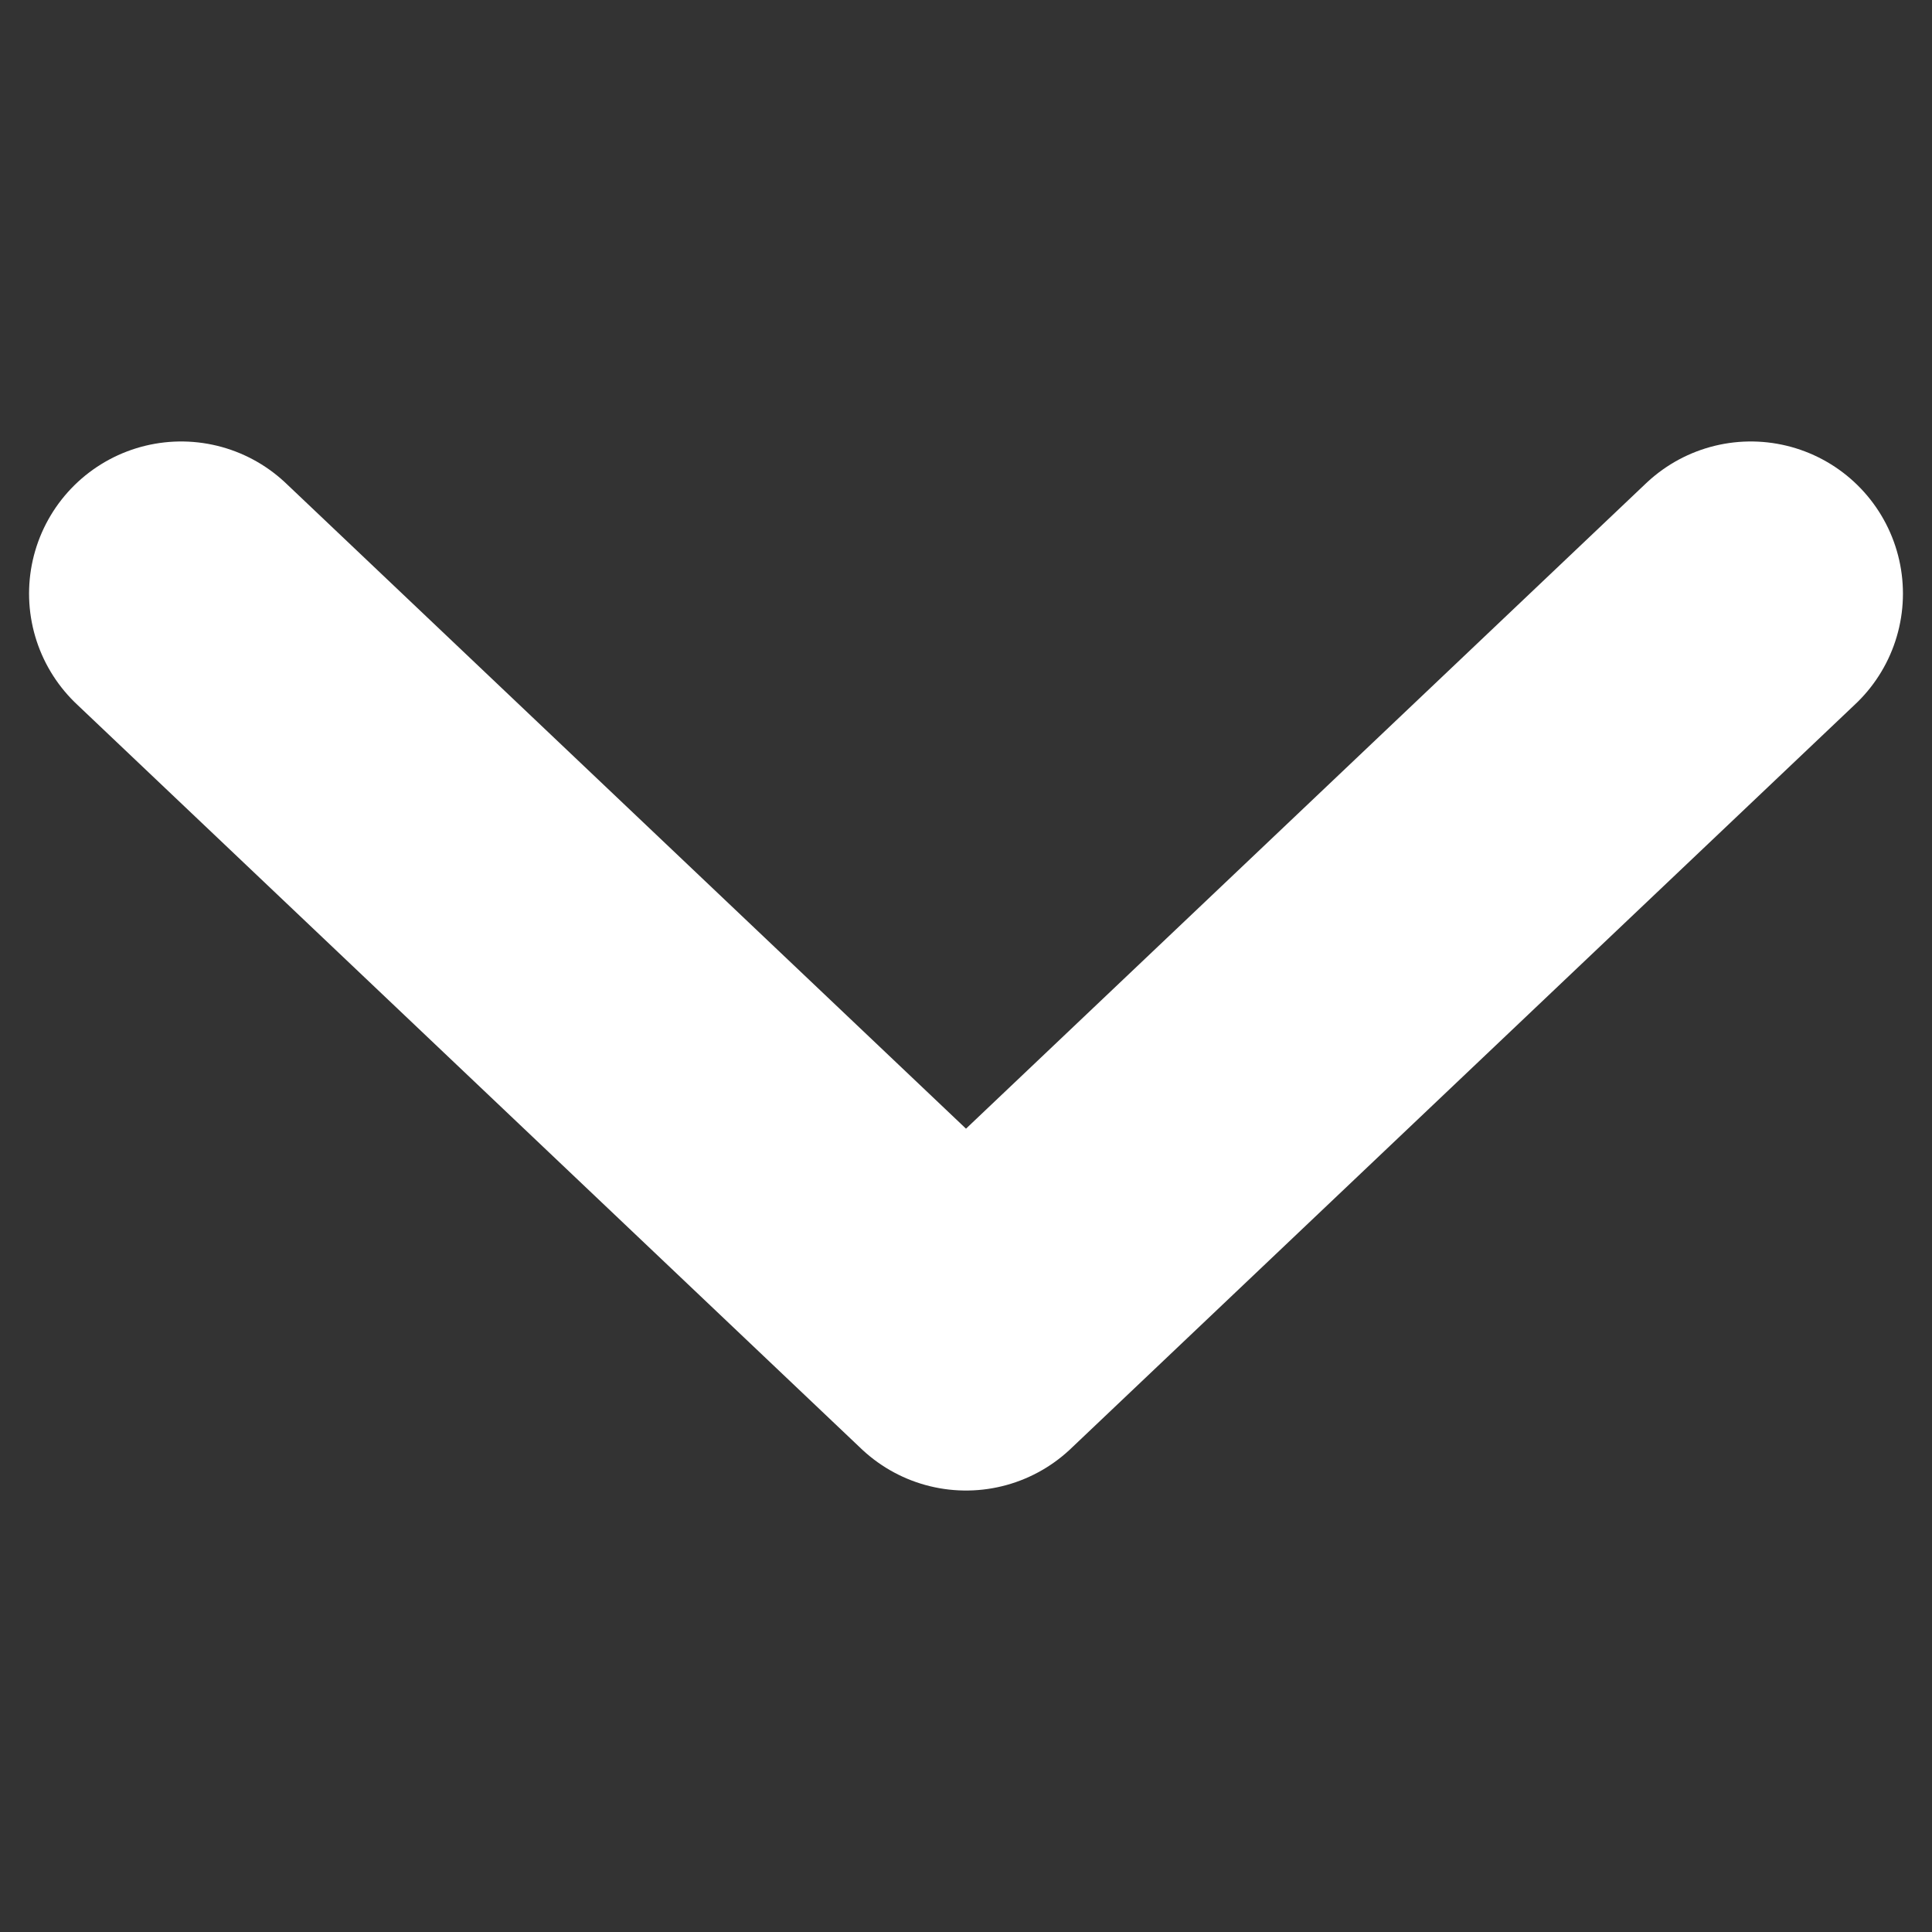 <?xml version="1.0" encoding="UTF-8" standalone="no"?>
<!-- Created with Inkscape (http://www.inkscape.org/) -->

<svg
   width="48"
   height="48"
   viewBox="0 0 12.7 12.7"
   version="1.1"
   id="svg1"
   xmlns="http://www.w3.org/2000/svg"
   xmlns:svg="http://www.w3.org/2000/svg">
  <rect x="0" y="0" width="12.7" height="12.7" fill="#333333" stroke="none"/>
  <defs
     id="defs1" />
  <g
     id="layer1">
    <path
       style="fill:none;stroke:#ffffff;stroke-width:2;stroke-linecap:round;stroke-linejoin:round;stroke-dasharray:none"
       d="m 1.191,3.902 5.159,4.896 5.159,-4.896"
       id="path1" />
  </g>
</svg>

